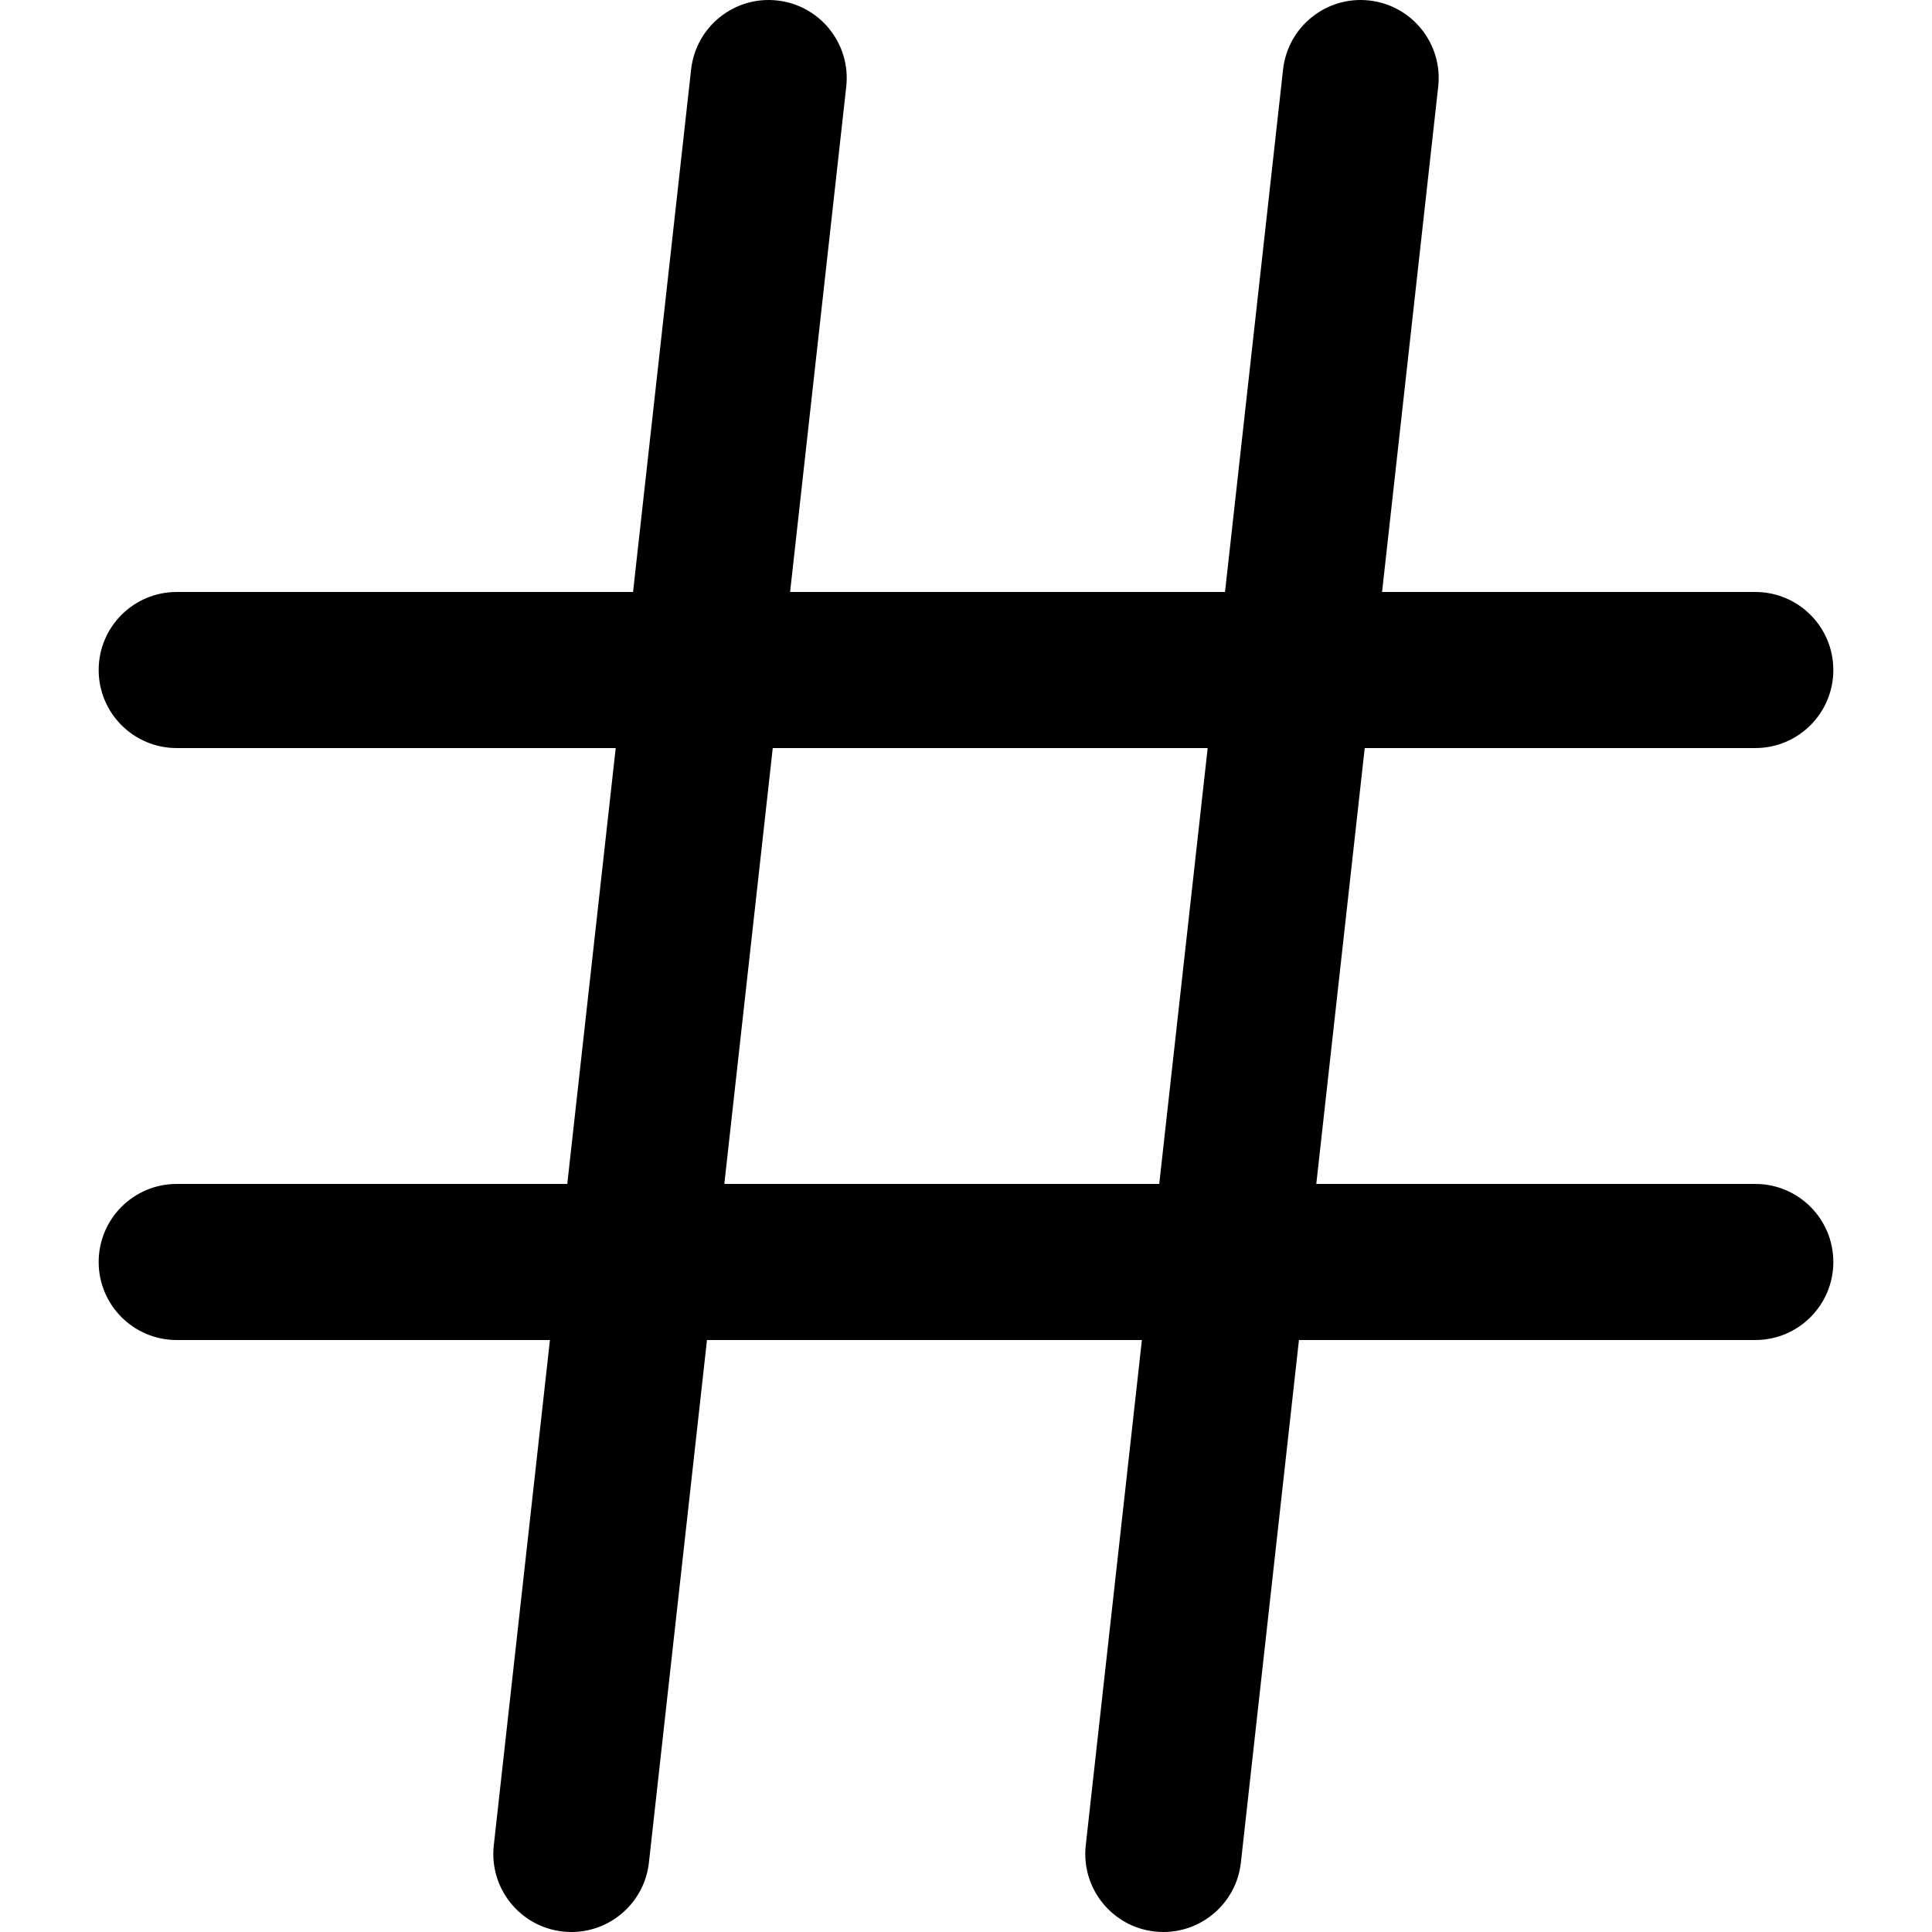 <?xml version="1.0" encoding="iso-8859-1"?>
<!-- Generator: Adobe Illustrator 19.0.0, SVG Export Plug-In . SVG Version: 6.00 Build 0)  -->
<svg version="1.1" id="Layer_1" xmlns="http://www.w3.org/2000/svg" xmlns:xlink="http://www.w3.org/1999/xlink" x="0px" y="0px"
	 viewBox="0 0 511.999 511.999" style="enable-background:new 0 0 511.999 511.999;" xml:space="preserve">
<g>
	<g>
		<path d="M465.169,156.879H46.83c-11.422,0-20.682,9.26-20.682,20.682s9.26,20.682,20.682,20.682h418.339
			c11.423,0,20.682-9.26,20.682-20.682S476.592,156.879,465.169,156.879z"/>
	</g>
</g>
<g>
	<g>
		<path d="M465.169,313.756H46.83c-11.422,0-20.682,9.259-20.682,20.682s9.26,20.682,20.682,20.682h418.339
			c11.423,0,20.682-9.259,20.682-20.682S476.592,313.756,465.169,313.756z"/>
	</g>
</g>
<g>
	<g>
		<path d="M205.991,0.129c-11.35-1.262-21.578,6.919-22.839,18.271l-52.292,470.631c-1.262,11.353,6.919,21.578,18.271,22.839
			c0.777,0.086,1.547,0.129,2.31,0.129c10.399,0,19.355-7.823,20.529-18.4l52.292-470.631
			C225.524,11.616,217.343,1.39,205.991,0.129z"/>
	</g>
</g>
<g>
	<g>
		<path d="M362.867,0.129C351.52-1.136,341.289,7.048,340.028,18.4l-52.292,470.631c-1.261,11.353,6.919,21.578,18.272,22.839
			c0.776,0.086,1.547,0.129,2.31,0.129c10.399,0,19.355-7.823,20.529-18.4l52.292-470.631
			C382.401,11.616,374.221,1.39,362.867,0.129z"/>
	</g>
</g>
<g>
</g>
<g>
</g>
<g>
</g>
<g>
</g>
<g>
</g>
<g>
</g>
<g>
</g>
<g>
</g>
<g>
</g>
<g>
</g>
<g>
</g>
<g>
</g>
<g>
</g>
<g>
</g>
<g>
</g>
</svg>
